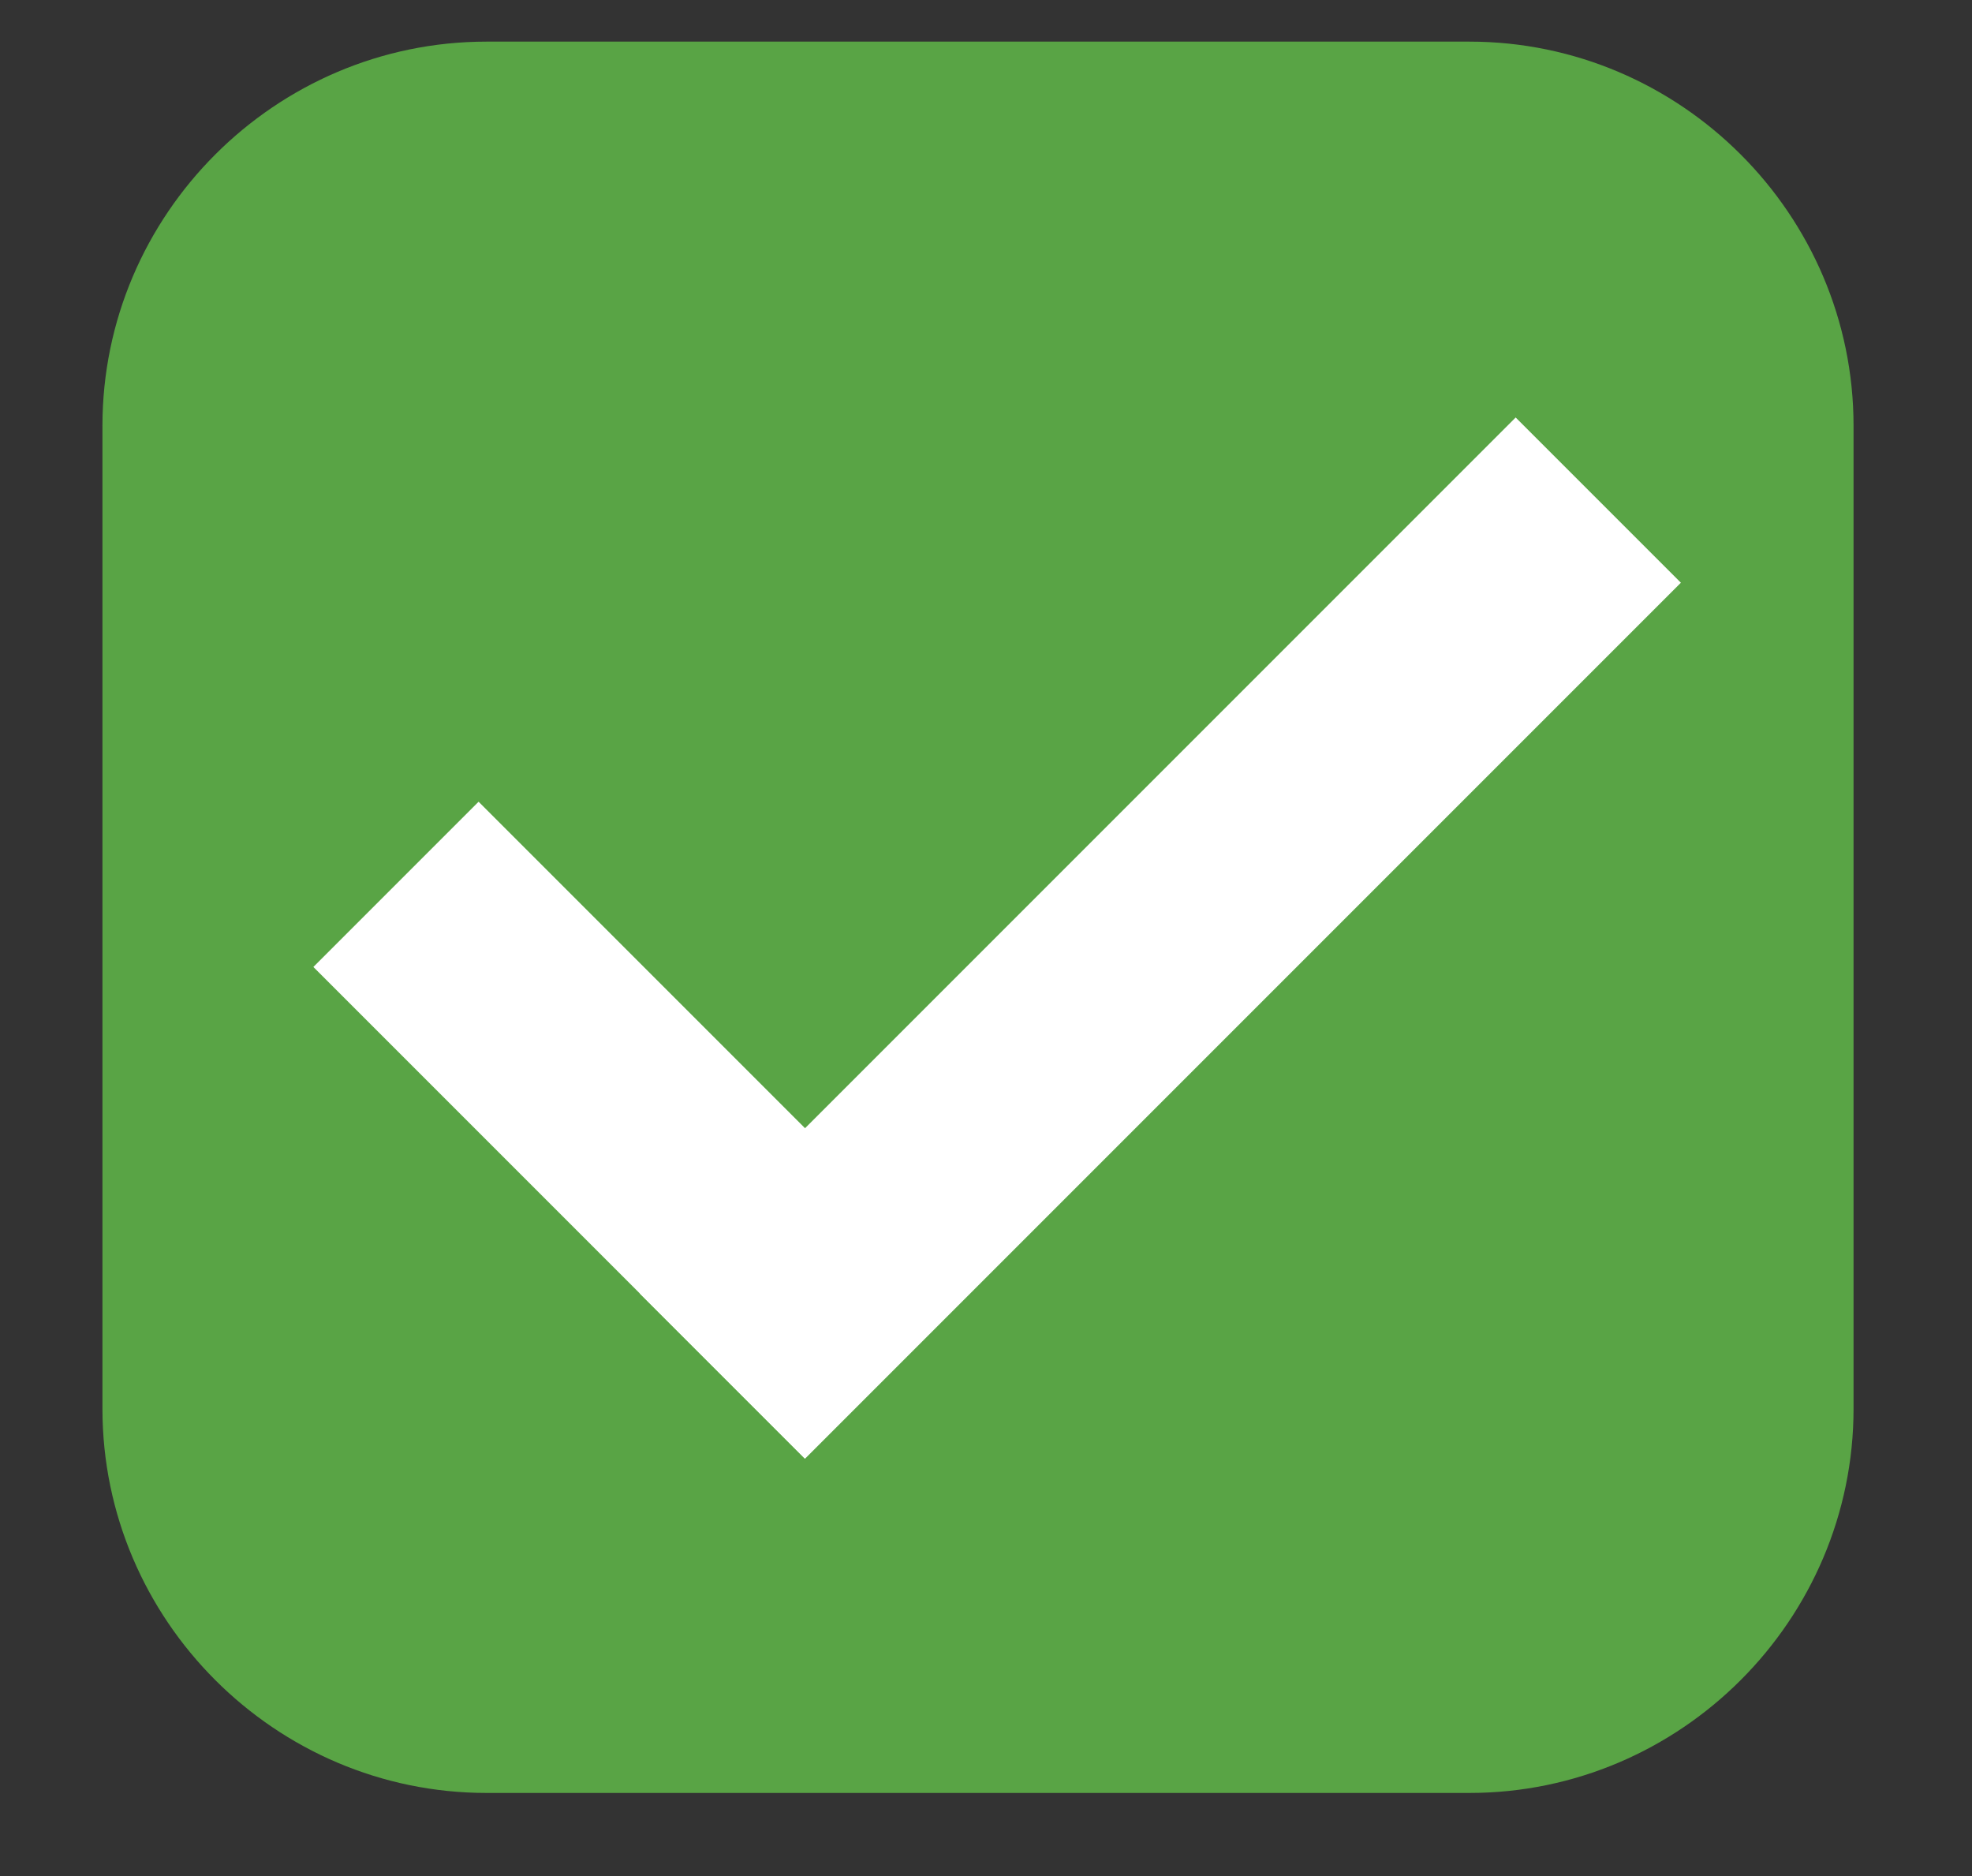 <?xml version="1.0" encoding="utf-8"?>
<!-- Generator: Adobe Illustrator 17.1.0, SVG Export Plug-In . SVG Version: 6.00 Build 0)  -->
<!DOCTYPE svg PUBLIC "-//W3C//DTD SVG 1.1//EN" "http://www.w3.org/Graphics/SVG/1.1/DTD/svg11.dtd">
<svg version="1.1" xmlns="http://www.w3.org/2000/svg" xmlns:xlink="http://www.w3.org/1999/xlink" x="0px" y="0px"
	 viewBox="0 0 61.6 58.6" enable-background="new 0 0 61.6 58.6" xml:space="preserve">
<rect x="0" y="0" width="61.6" height="58.6" fill="#333333" stroke="none"/>
<g id="Layer_1" display="none">
	<path display="inline" fill="#0EAAD3" d="M57.9,44c0,6.6-5.4,12-12,12H15.2c-6.6,0-12-5.4-12-12V13.3c0-6.6,5.4-12,12-12h30.7
		c6.6,0,12,5.4,12,12V44z"/>
	<path display="inline" fill="#59A445" d="M57.9,44c0,6.6-5.4,12-12,12H15.2c-6.6,0-12-5.4-12-12V13.3c0-6.6,5.4-12,12-12h30.7
		c6.6,0,12,5.4,12,12V44z"/>
	<path display="inline" fill="#FFFFFF" d="M15.2,53c-5,0-9-4-9-9V13.3c0-5,4-9,9-9h30.7c5,0,9,4,9,9V44c0,5-4,9-9,9H15.2z"/>
</g>
<g id="Layer_4" display="none">
	<path display="inline" fill="#D3D3D3" d="M57.9,44c0,6.6-5.4,12-12,12H15.2c-6.6,0-12-5.4-12-12V13.3c0-6.6,5.4-12,12-12h30.7
		c6.6,0,12,5.4,12,12V44z"/>
	
		<rect x="16.9" y="25.7" transform="matrix(0.707 -0.707 0.707 0.707 -10.134 34.179)" display="inline" fill="#FFFFFF" width="38.7" height="7.3"/>
	
		<rect x="9.2" y="31.7" transform="matrix(-0.707 -0.707 0.707 -0.707 9.223 74.46)" display="inline" fill="#FFFFFF" width="21.7" height="7.3"/>
</g>
<g id="Layer_2" display="none">
	<path display="inline" fill="#0EAAD3" d="M57.9,44c0,6.6-5.4,12-12,12H15.2c-6.6,0-12-5.4-12-12V13.3c0-6.6,5.4-12,12-12h30.7
		c6.6,0,12,5.4,12,12V44z"/>
	<path display="inline" fill="#59A445" d="M57.9,44c0,6.6-5.4,12-12,12H15.2c-6.6,0-12-5.4-12-12V13.3c0-6.6,5.4-12,12-12h30.7
		c6.6,0,12,5.4,12,12V44z"/>
	<path display="inline" fill="#FFFFFF" d="M15.2,53c-5,0-9-4-9-9V13.3c0-5,4-9,9-9h30.7c5,0,9,4,9,9V44c0,5-4,9-9,9H15.2z"/>
	
		<rect x="16.6" y="25.7" transform="matrix(0.707 -0.707 0.707 0.707 -10.214 33.984)" display="inline" fill="#59A445" width="38.7" height="7.3"/>
	
		<rect x="8.9" y="31.7" transform="matrix(-0.707 -0.707 0.707 -0.707 8.752 74.265)" display="inline" fill="#59A445" width="21.7" height="7.3"/>
</g>
<g id="Layer_3">
	<path fill="#59A445" d="M57.9,44c0,6.6-5.4,12-12,12H15.2c-6.6,0-12-5.4-12-12V13.3c0-6.6,5.4-12,12-12h30.7c6.6,0,12,5.4,12,12V44
		z"/>
	
		<rect x="16.9" y="25.7" transform="matrix(0.707 -0.707 0.707 0.707 -10.134 34.179)" fill="#FFFFFF" width="38.7" height="7.3"/>
	
		<rect x="9.2" y="31.7" transform="matrix(-0.707 -0.707 0.707 -0.707 9.223 74.46)" fill="#FFFFFF" width="21.7" height="7.3"/>
</g>
</svg>
